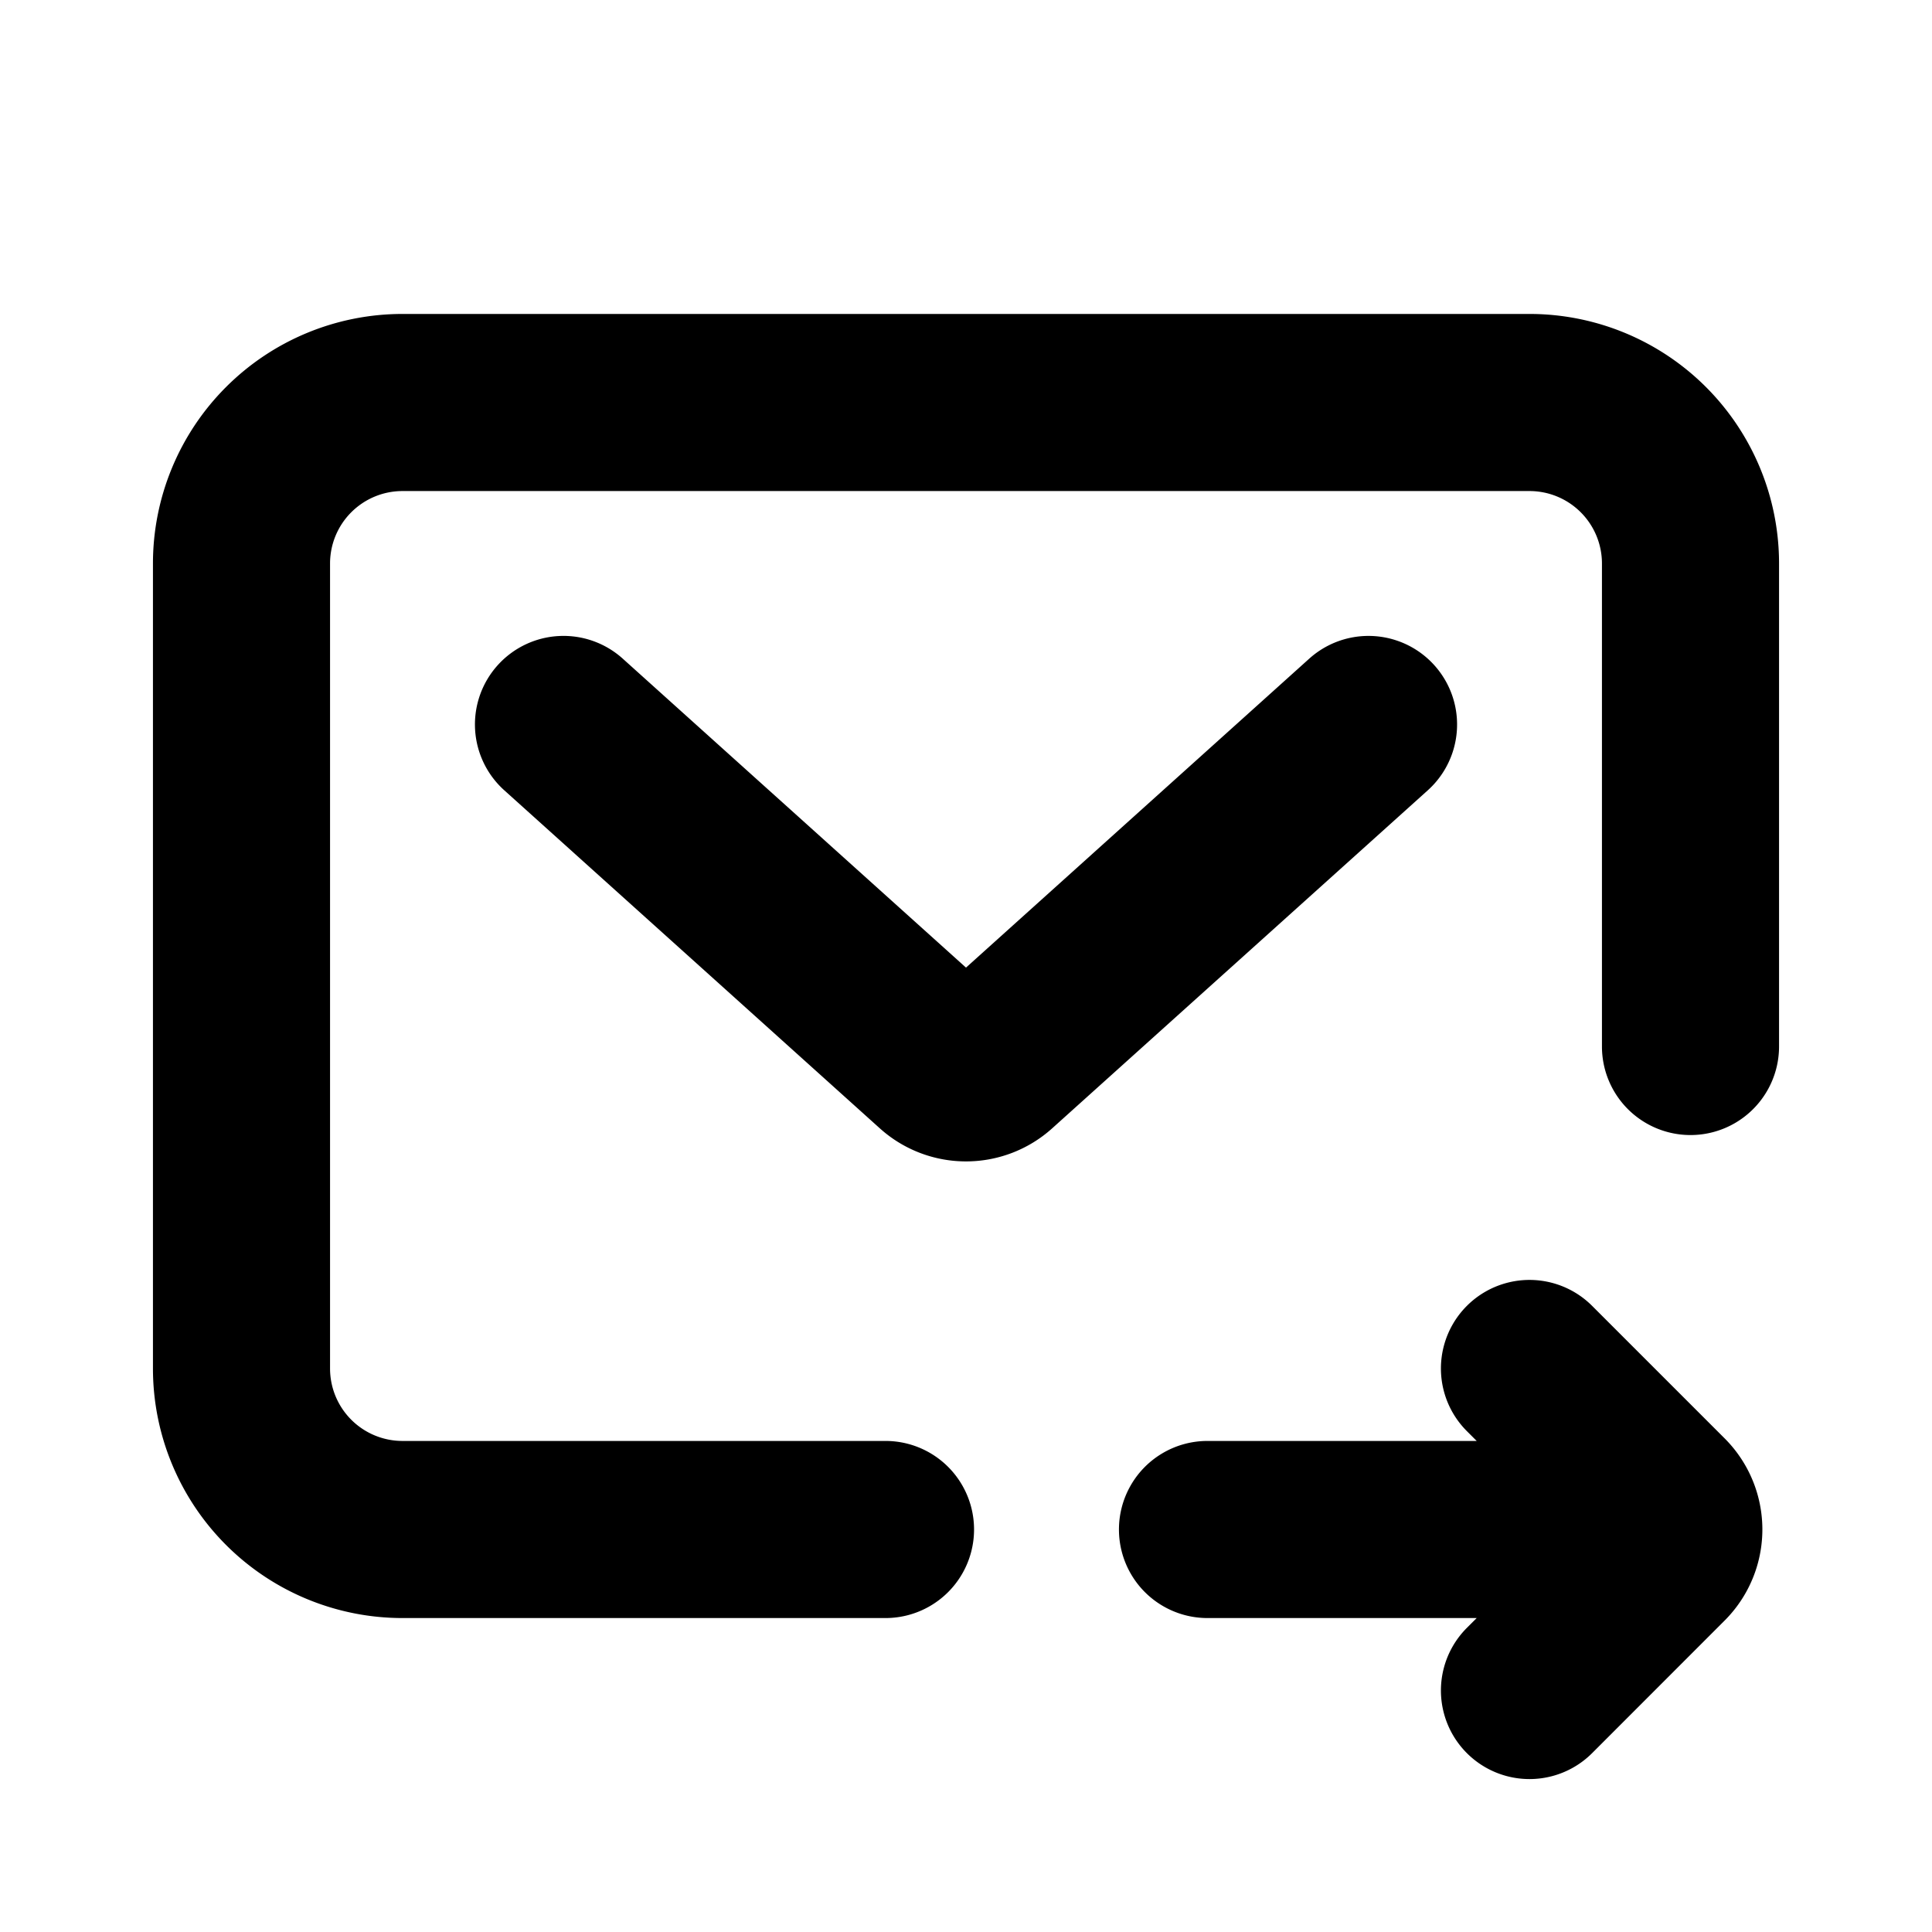 <svg xmlns="http://www.w3.org/2000/svg" width="24" height="24" fill="none" viewBox="0 0 24 24"><path fill="#000" fill-rule="evenodd" d="M1.9 7A3.1 3.1 0 0 1 5 3.9h14A3.1 3.1 0 0 1 22.1 7v6a1.1 1.1 0 0 1-2.2 0V7a.9.9 0 0 0-.9-.9H5a.9.9 0 0 0-.9.9v10a.9.9 0 0 0 .9.9h6a1.1 1.1 0 0 1 0 2.2H5A3.1 3.1 0 0 1 1.9 17V7Zm4.282 1.264a1.1 1.1 0 0 1 1.554-.082L12 12.02l4.264-3.838a1.1 1.1 0 0 1 1.472 1.636l-4.666 4.199a1.6 1.6 0 0 1-2.14 0l-4.666-4.2a1.1 1.1 0 0 1-.082-1.553ZM18.344 17.9l-.122-.122a1.1 1.1 0 1 1 1.556-1.556l1.646 1.646a1.6 1.6 0 0 1 0 2.263l-1.646 1.647a1.1 1.1 0 1 1-1.556-1.556l.122-.122H15a1.1 1.1 0 0 1 0-2.2h3.344Z" clip-rule="evenodd"/></svg>
